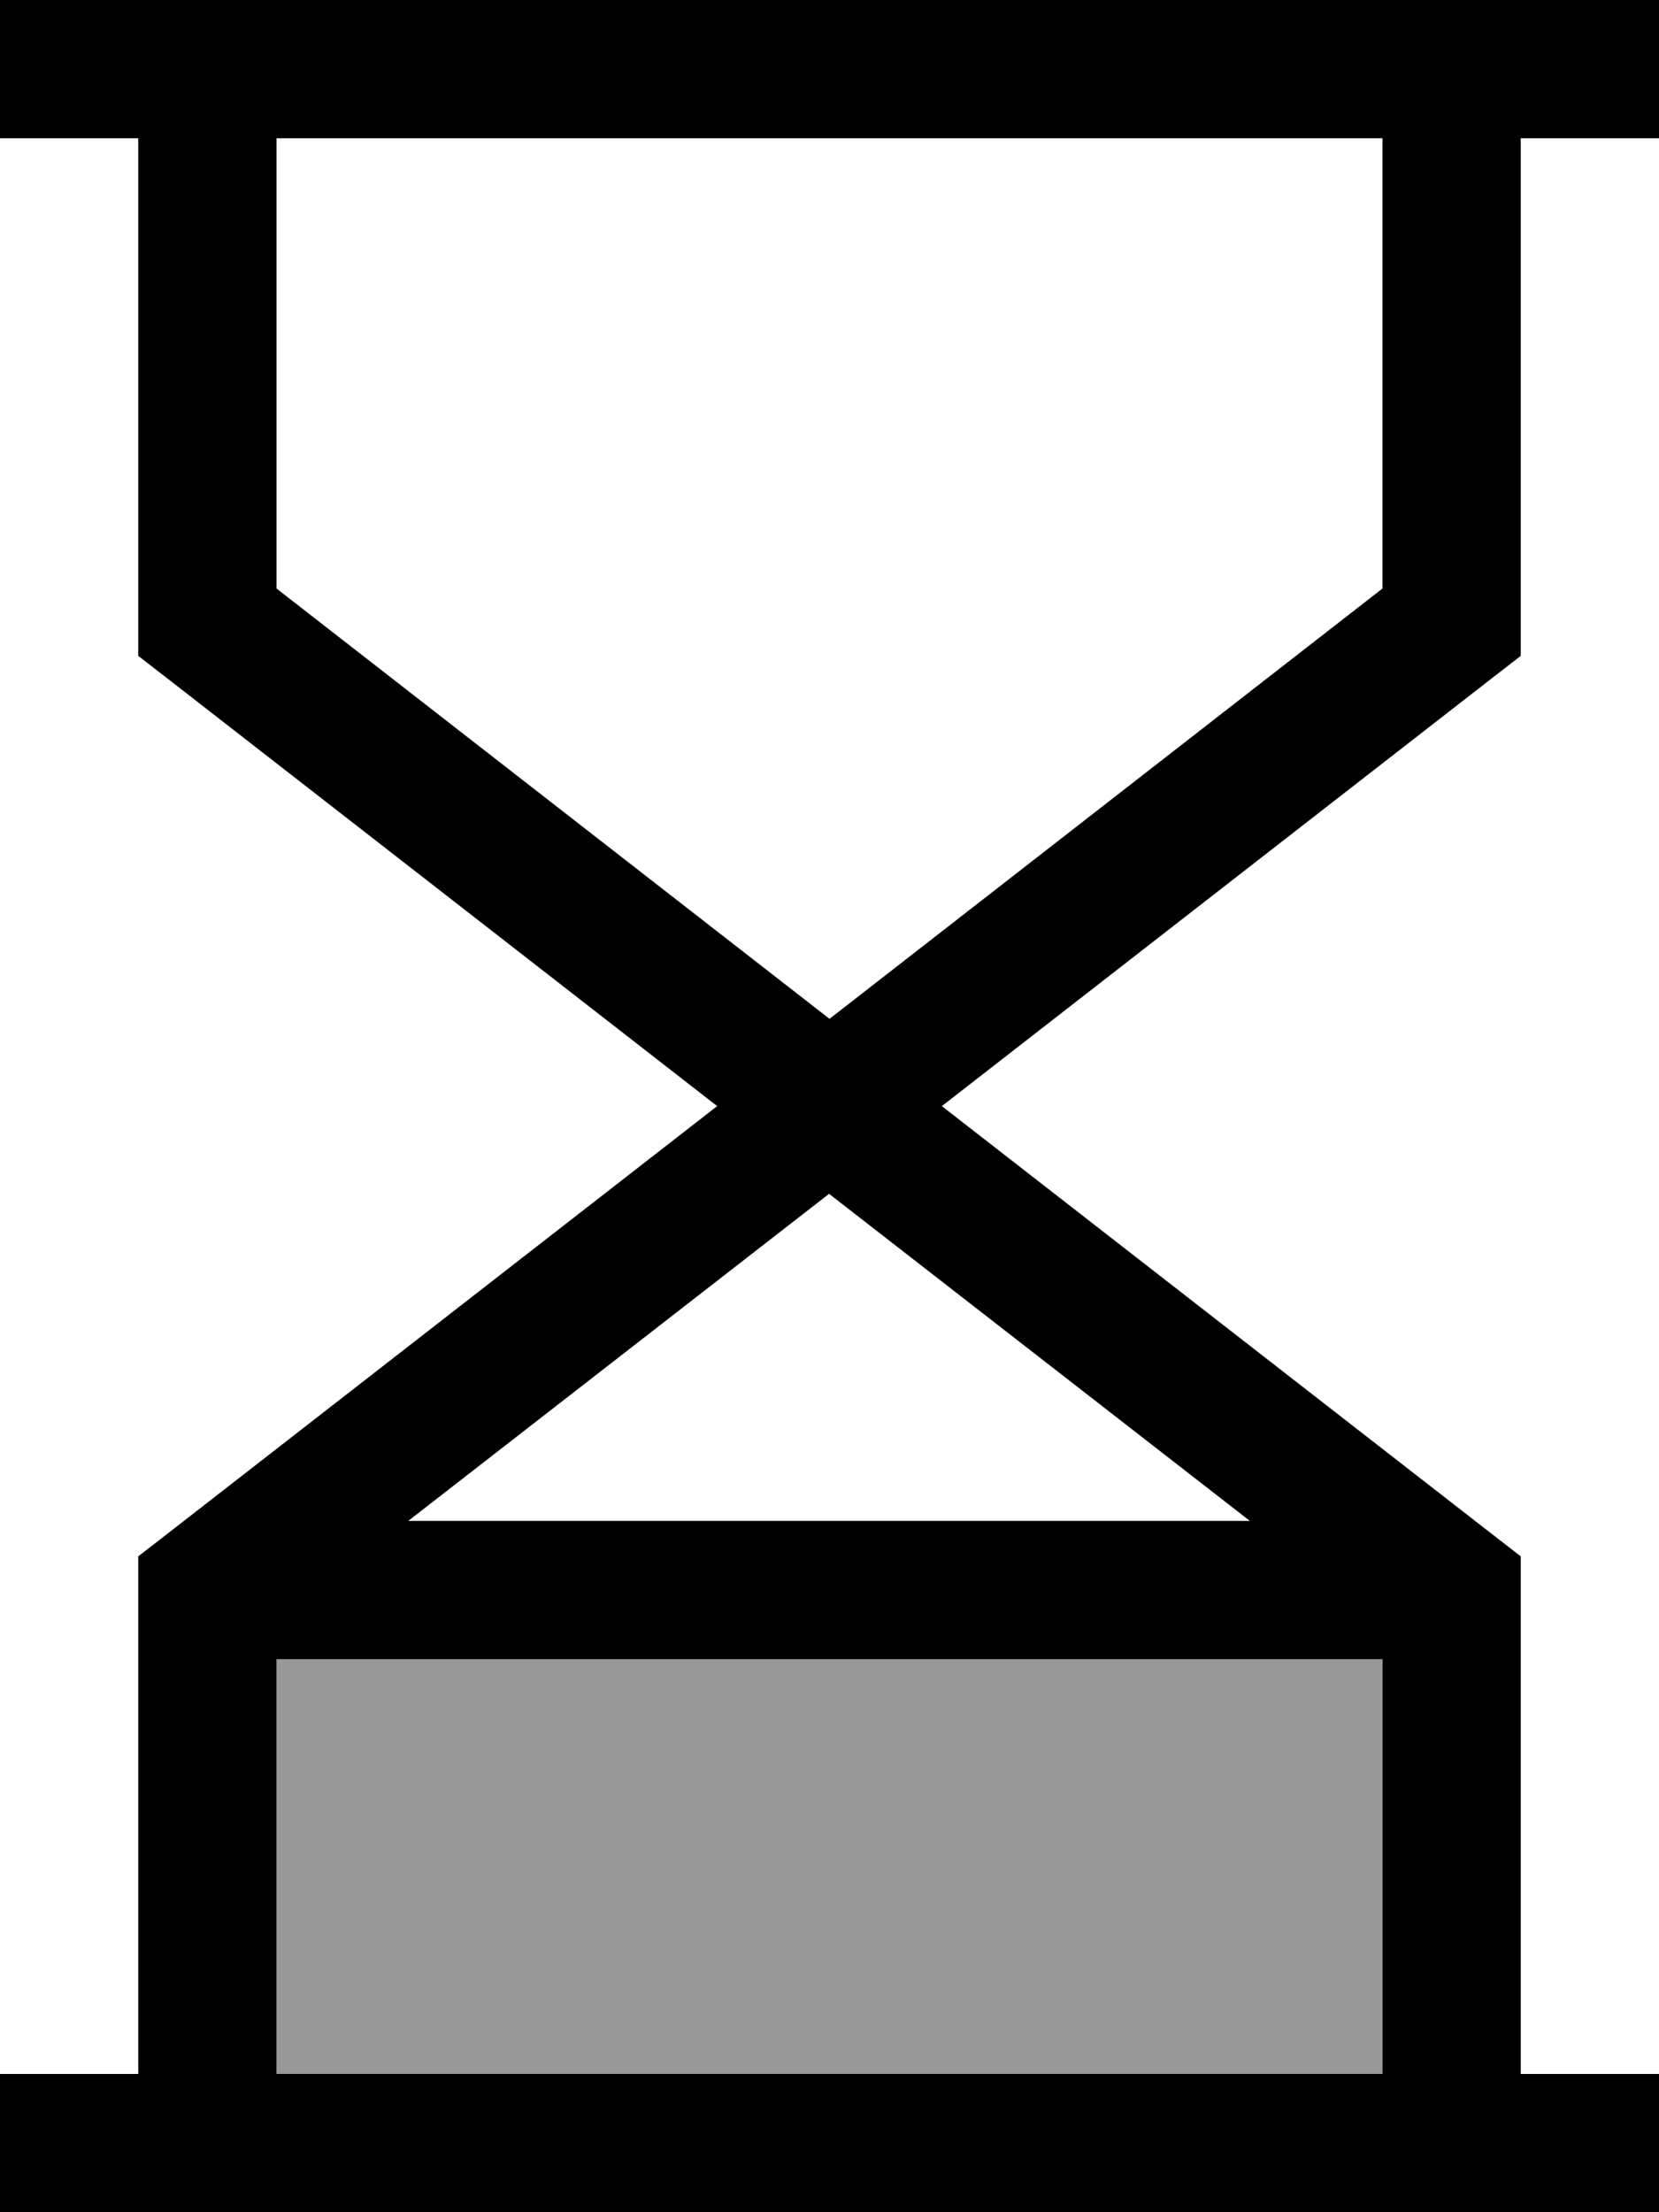 <svg xmlns="http://www.w3.org/2000/svg" viewBox="0 0 384 512"><!--! Font Awesome Pro 7.0.0 by @fontawesome - https://fontawesome.com License - https://fontawesome.com/license (Commercial License) Copyright 2025 Fonticons, Inc. --><path opacity=".4" fill="currentColor" d="M64 384l256 0 0 96-256 0 0-96z"/><path fill="currentColor" d="M0 0l384 0 0 32-32 0 0 119.8-6.2 4.8-127.8 99.4 127.8 99.4 6.2 4.8 0 119.8 32 0 0 32-384 0 0-32 32 0 0-119.8 6.2-4.8 127.8-99.4-127.8-99.4-6.2-4.8 0-119.8-32 0 0-32zM64 32l0 104.2 128 99.6 128-99.6 0-104.2-256 0zM94.6 352l194.7 0-97.4-75.7-97.4 75.7zM64 384l0 96 256 0 0-96-256 0z"/></svg>